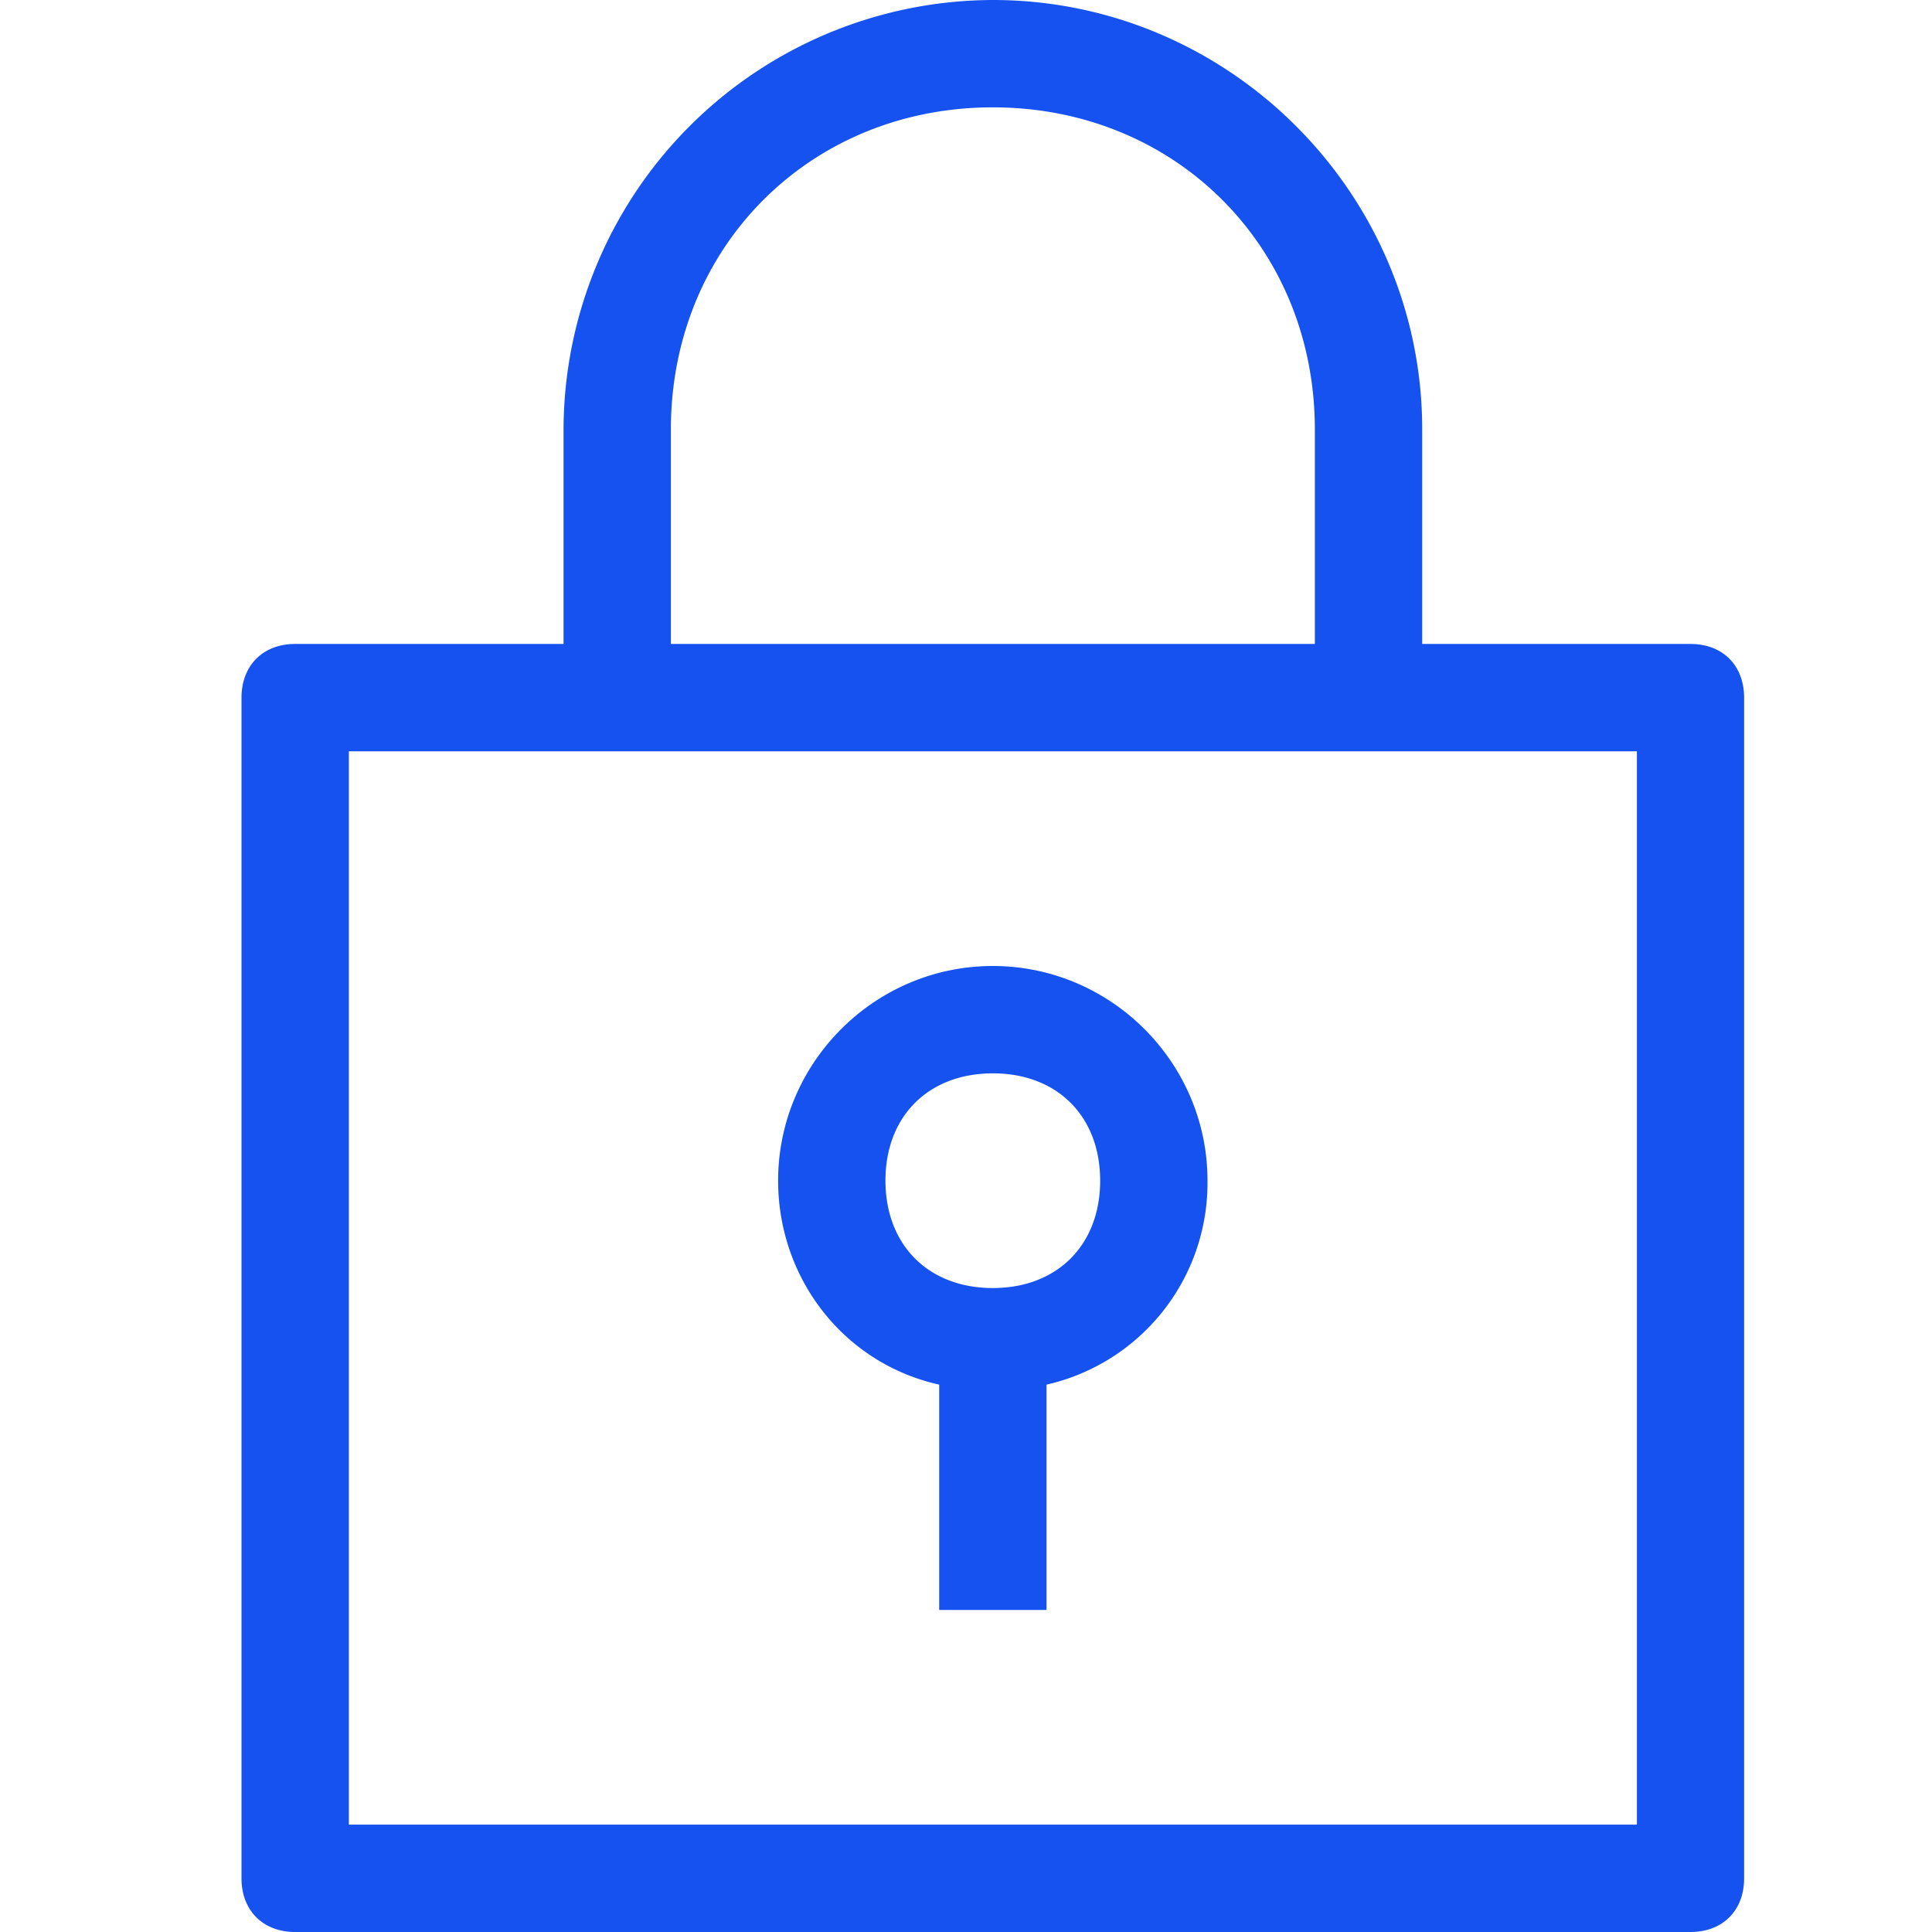 <svg width="16" height="16" fill="none" xmlns="http://www.w3.org/2000/svg"><path d="M14 5.333h-2.222V3.556C11.778 1.6 10.178 0 8.222 0a3.566 3.566 0 00-3.555 3.556v1.777H2.444c-.266 0-.444.178-.444.445v9.778c0 .266.178.444.444.444H14c.267 0 .444-.178.444-.444V5.778c0-.267-.177-.445-.444-.445zM5.556 3.556C5.556 2.044 6.71.889 8.222.889s2.667 1.155 2.667 2.667v1.777H5.556V3.556zm8 11.555H2.889V6.222H13.556v8.89z" fill="#1652F0"/><path d="M8.222 8c-.978 0-1.778.8-1.778 1.778 0 .8.534 1.51 1.334 1.689v1.866h.889v-1.866A1.713 1.713 0 0010 9.777C10 8.8 9.2 8 8.222 8zm0 2.667c-.533 0-.889-.356-.889-.89 0-.533.356-.888.89-.888.532 0 .888.355.888.889 0 .533-.356.889-.889.889z" fill="#1652F0"/></svg>